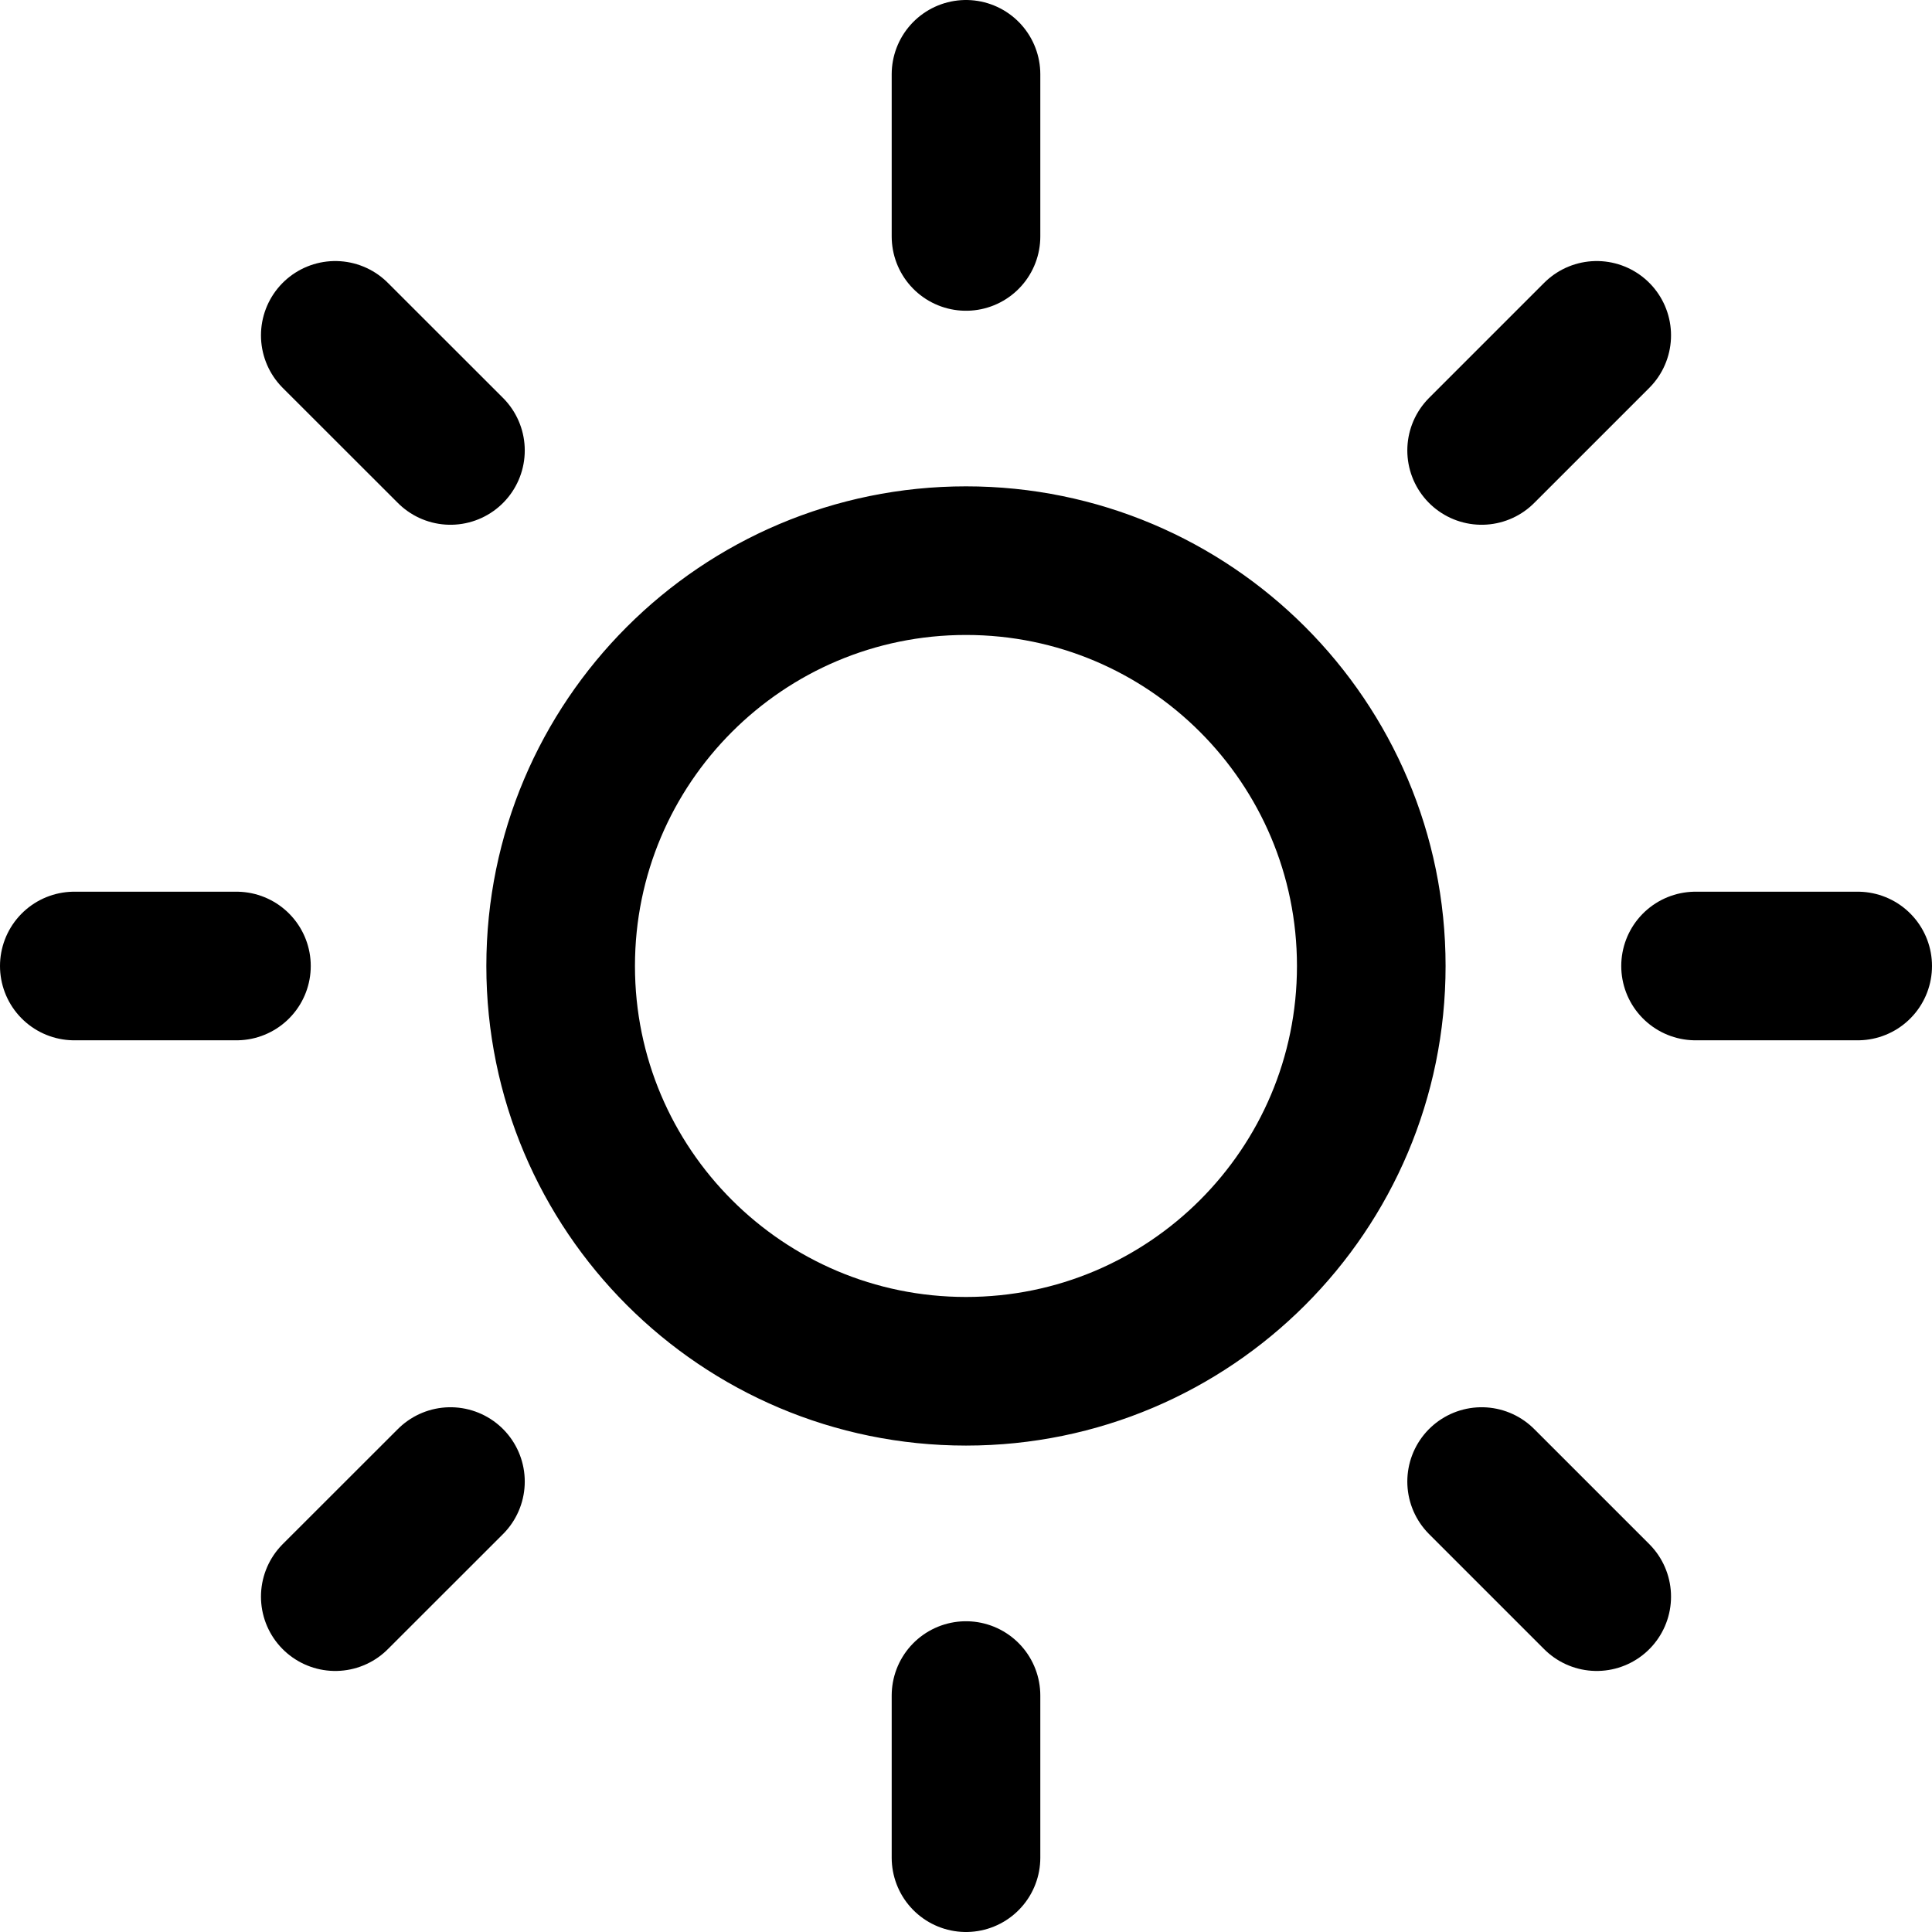 <svg width="26" height="26" viewBox="0 0 26 26" fill="none" xmlns="http://www.w3.org/2000/svg">
<path d="M13 1V3.182M13 22.818V25M4.512 4.513L6.062 6.062M19.939 19.938L21.488 21.487M1 13H3.182M22.818 13H25M4.512 21.487L6.062 19.938M19.939 6.062L21.488 4.513M18.454 13C18.454 16.012 16.012 18.454 13 18.454C9.988 18.454 7.545 16.012 7.545 13C7.545 9.988 9.988 7.545 13 7.545C16.012 7.545 18.454 9.988 18.454 13Z" stroke="currentcolor" stroke-width="2" stroke-linecap="round" stroke-linejoin="round"/>
</svg>
